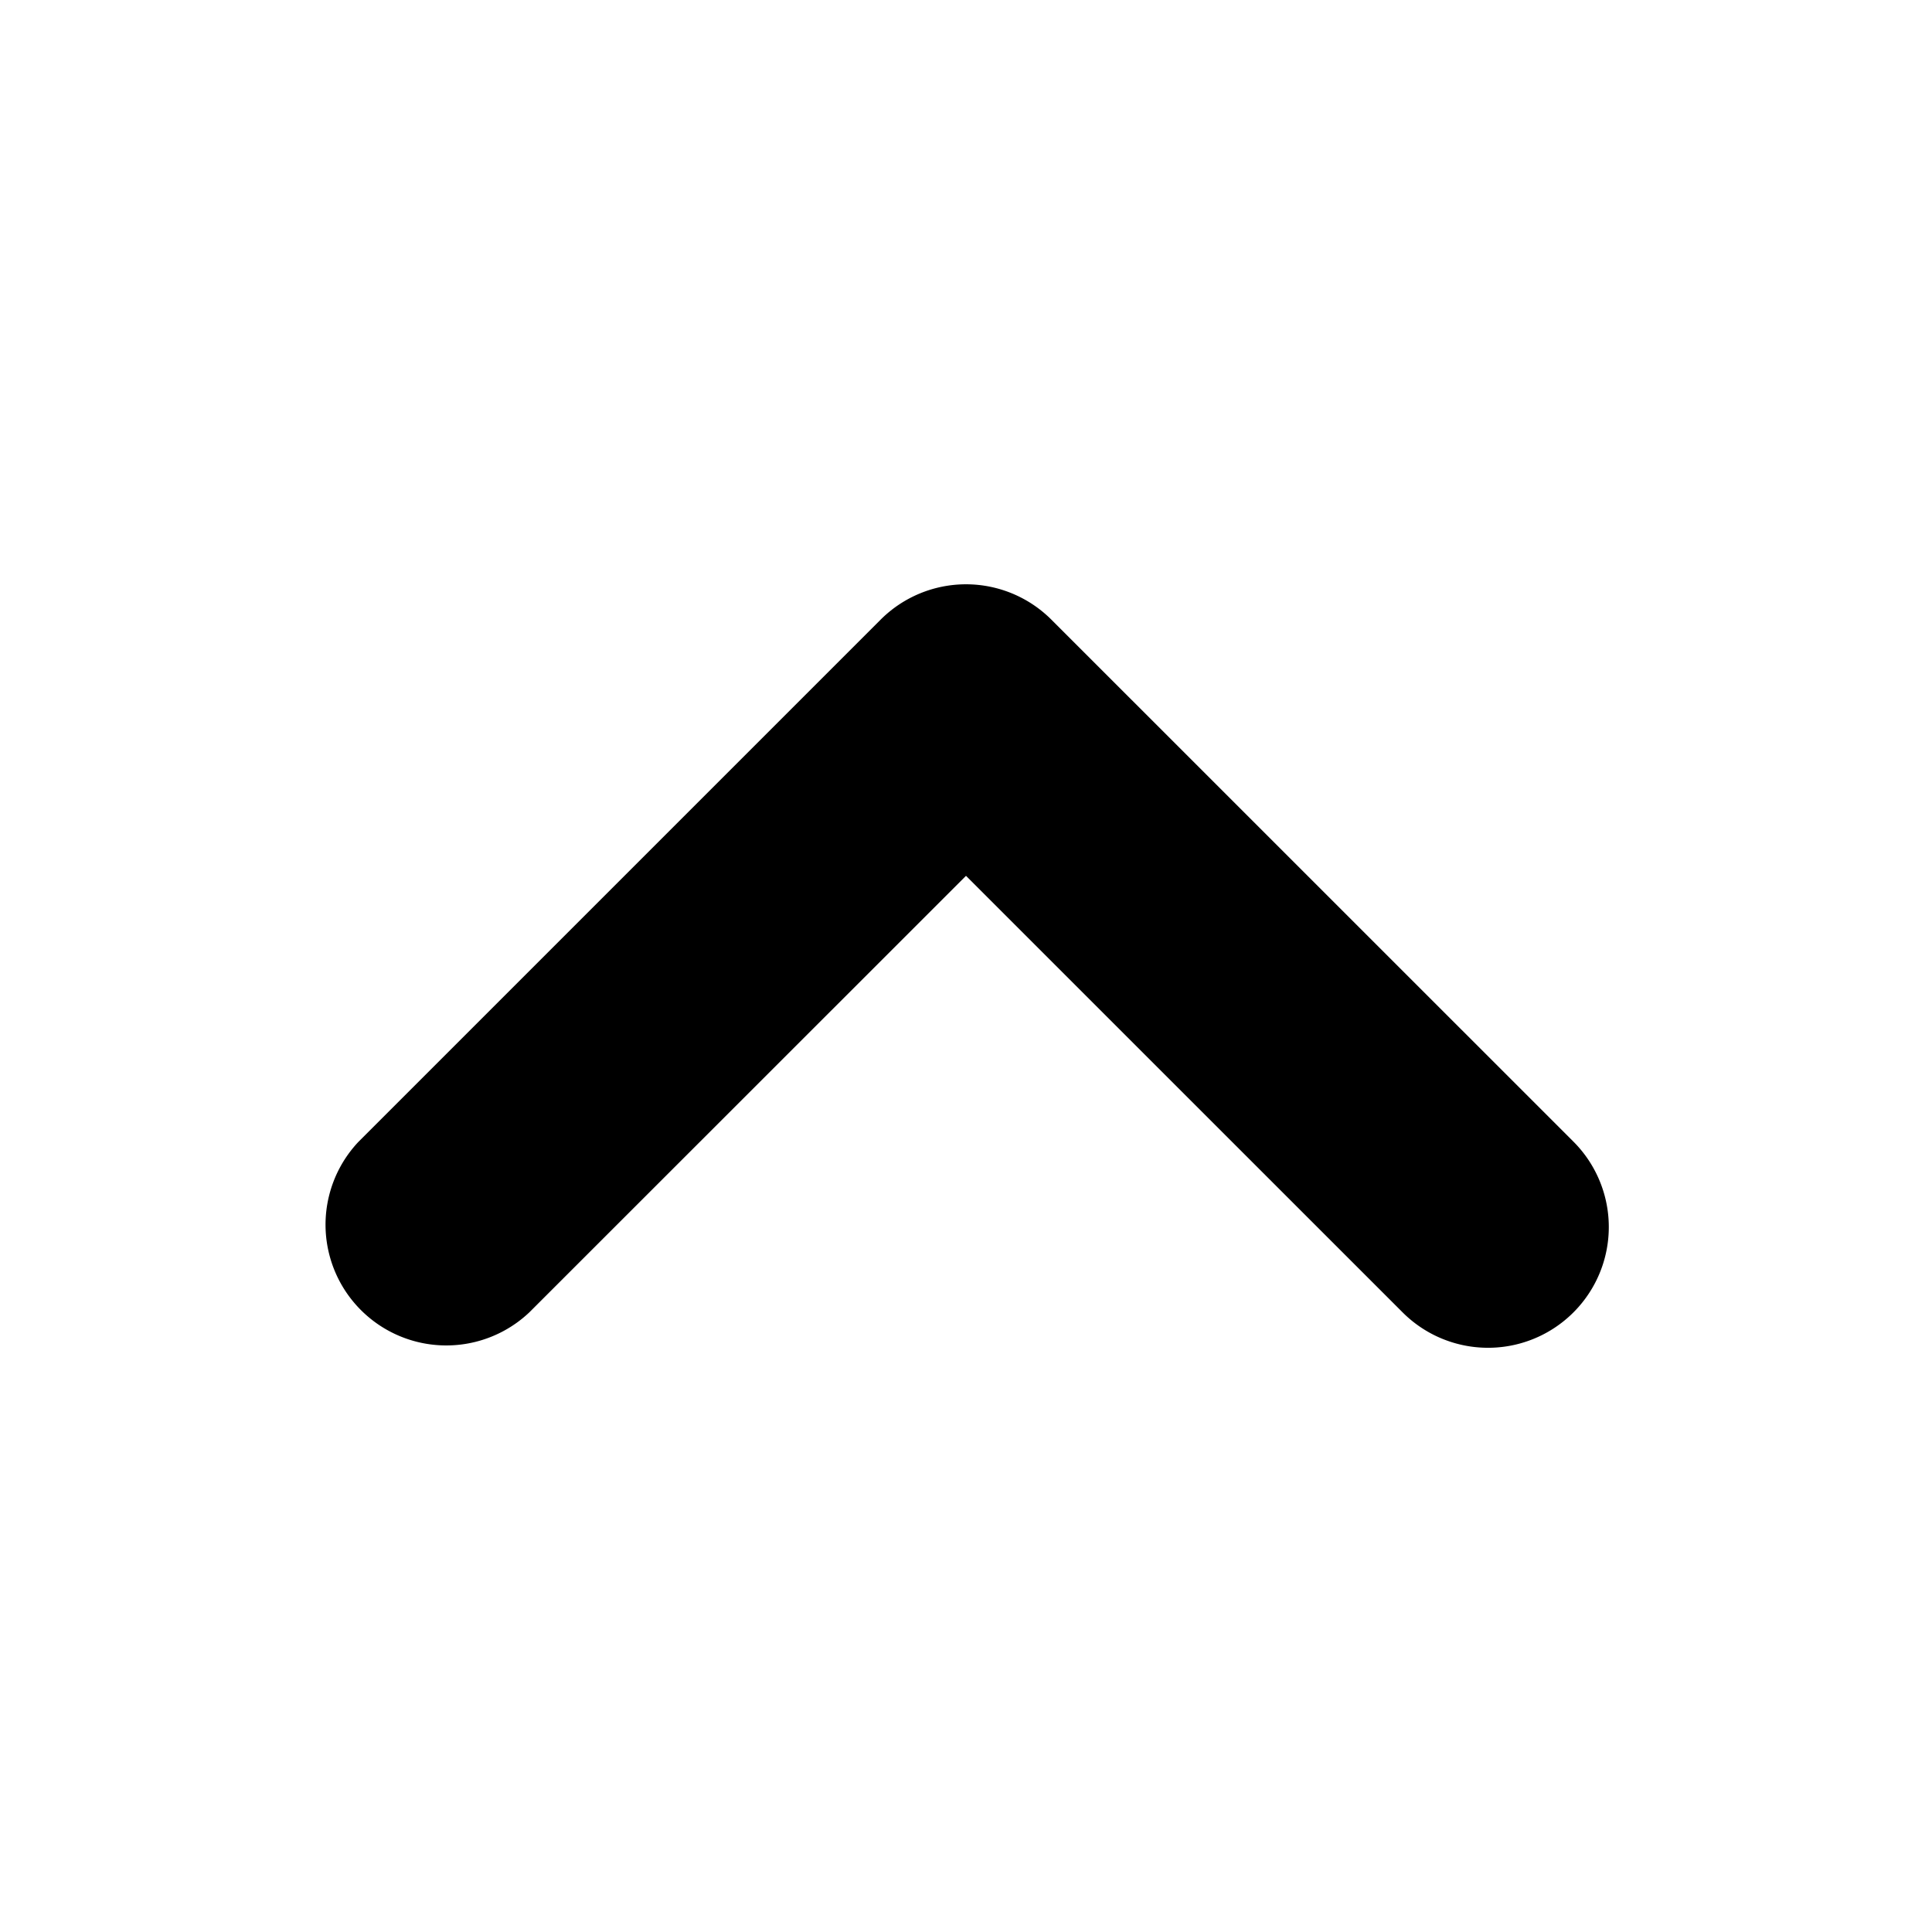 <svg xmlns="http://www.w3.org/2000/svg" xml:space="preserve" style="fill-rule:evenodd;clip-rule:evenodd;stroke-linejoin:round;stroke-miterlimit:2" viewBox="0 0 24 24"><path d="M6.575 16.303a1.5 1.5 0 0 1-2.121-2.12l6.486-6.486a1.5 1.5 0 0 1 2.12 0l6.486 6.485a1.5 1.5 0 0 1-2.122 2.121L12 10.88z"/></svg>